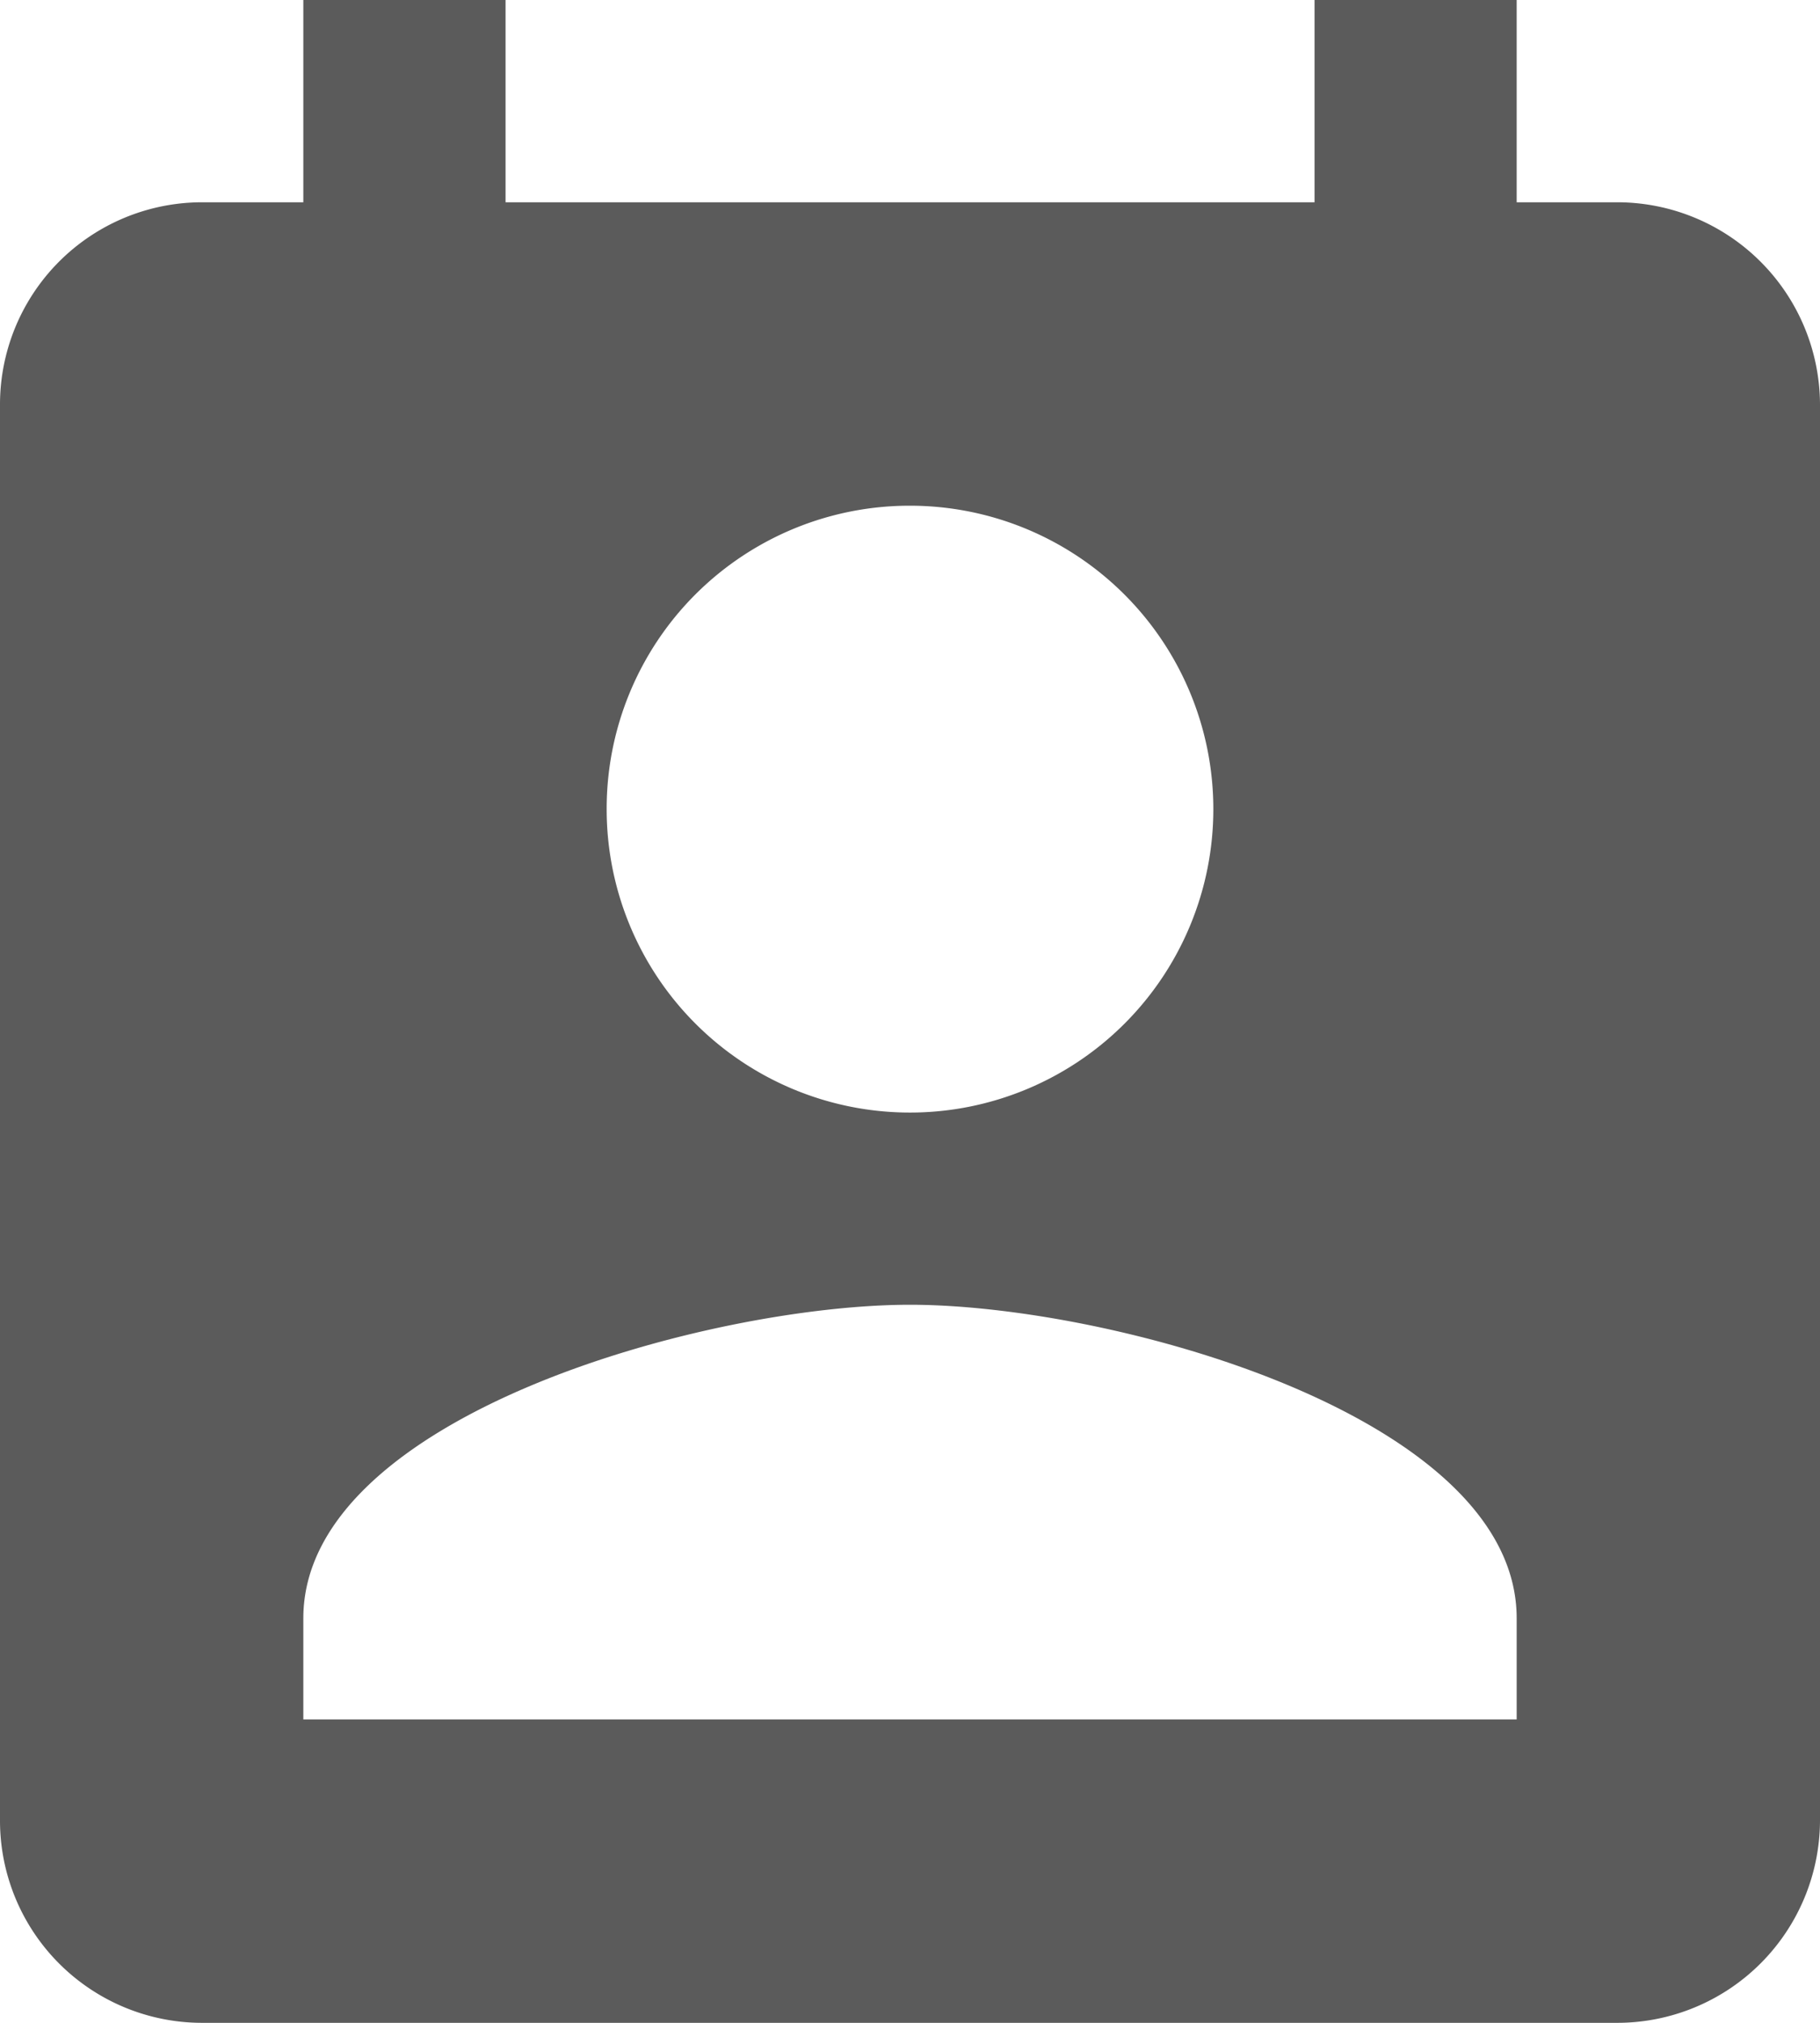 <svg xmlns="http://www.w3.org/2000/svg" width="20.214" height="22.46" viewBox="0 0 20.214 22.46">
  <path id="Icon_material-perm-contact-calendar" data-name="Icon material-perm-contact-calendar" d="M22.468,3.746H21.345V1.5H19.1V3.746H10.115V1.5H7.869V3.746H6.746A2.245,2.245,0,0,0,4.5,5.992V21.714A2.245,2.245,0,0,0,6.746,23.96H22.468a2.253,2.253,0,0,0,2.246-2.246V5.992A2.253,2.253,0,0,0,22.468,3.746ZM14.607,7.115a3.369,3.369,0,1,1-3.369,3.369A3.364,3.364,0,0,1,14.607,7.115Zm6.738,13.476H7.869V19.468c0-2.246,4.492-3.481,6.738-3.481s6.738,1.235,6.738,3.481Z" transform="translate(-4.5 -1.5)" fill="#5b5b5b"/>
</svg>
